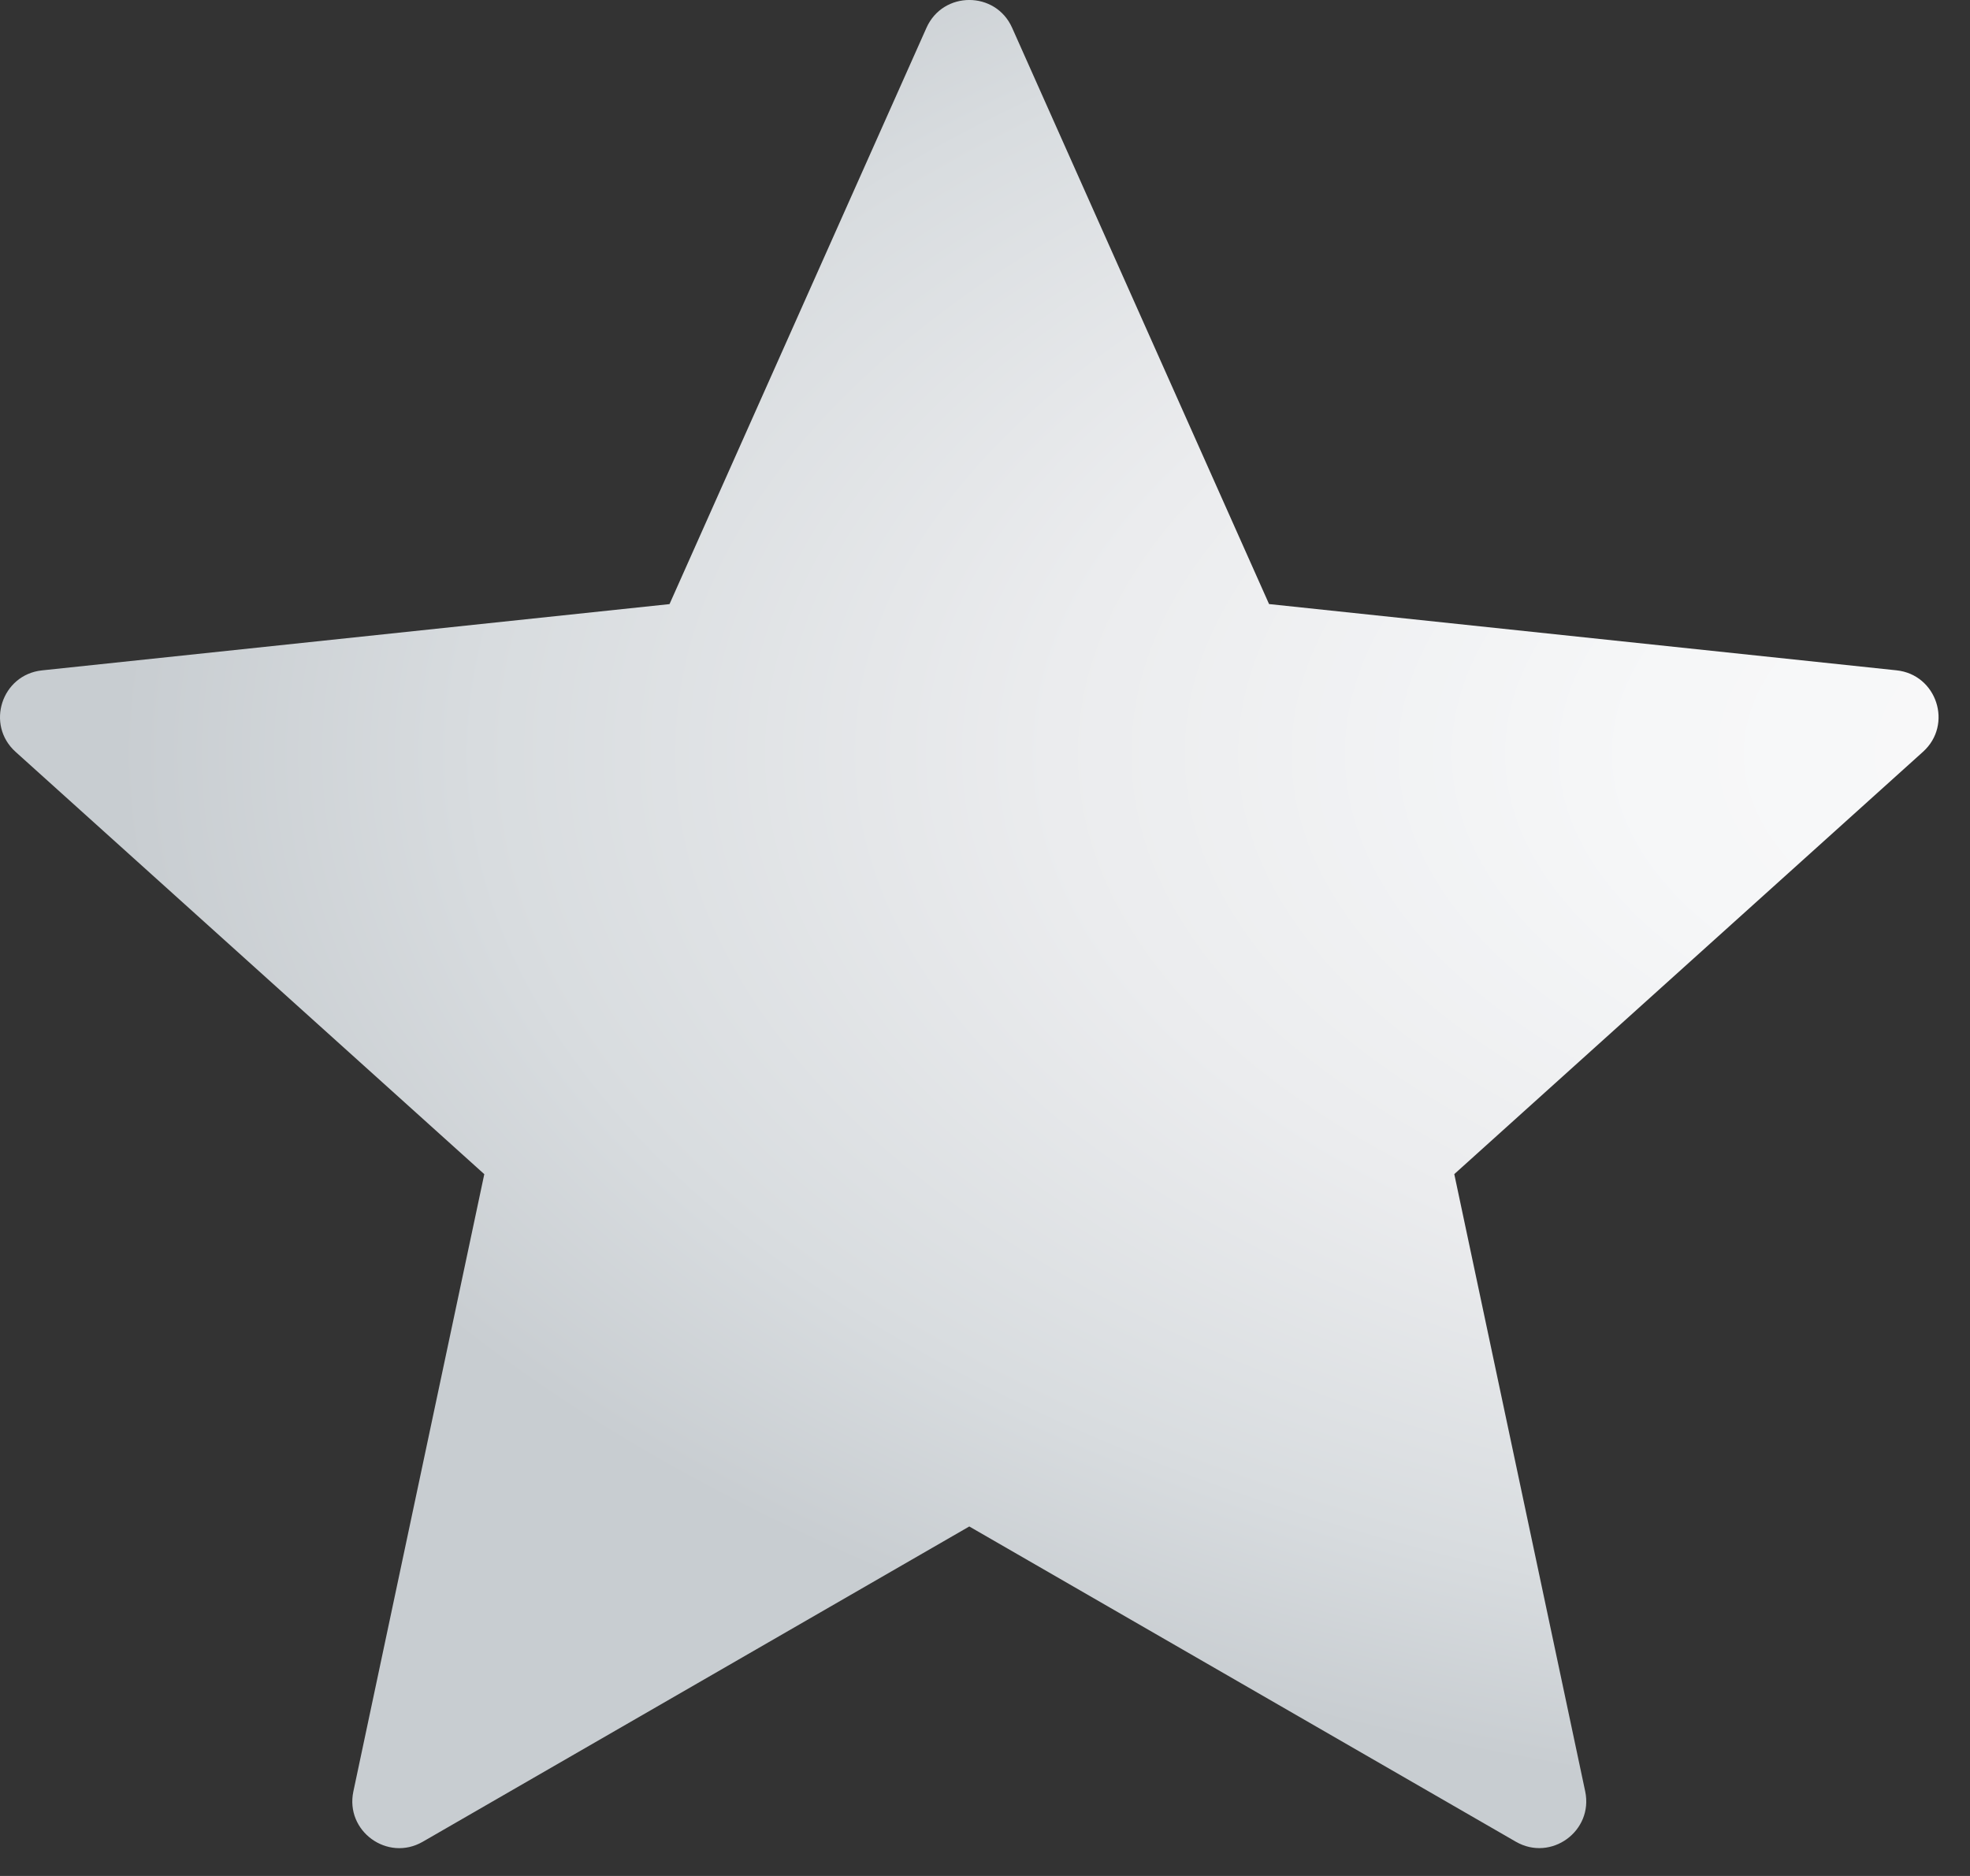 <svg width="42" height="40" viewBox="0 0 42 40" fill="none" xmlns="http://www.w3.org/2000/svg">
<rect x="0" y="0" width="42" height="40" fill="#333333" stroke="none"/>
<path d="M19.752 0.593L14.274 12.881L0.896 14.294C0.035 14.385 -0.311 15.452 0.332 16.031L10.325 25.036L7.534 38.197C7.354 39.044 8.262 39.703 9.012 39.271L20.665 32.548L32.318 39.27C33.068 39.702 33.975 39.043 33.796 38.196L31.005 25.035L40.998 16.03C41.641 15.451 41.294 14.384 40.434 14.293L27.056 12.88L21.578 0.592C21.226 -0.198 20.104 -0.198 19.752 0.593Z" fill="url(#paint0_radial_274_256)"/>
<defs>
<radialGradient id="paint0_radial_274_256" cx="0" cy="0" r="1" gradientUnits="userSpaceOnUse" gradientTransform="translate(48.58 16.044) rotate(180) scale(46.21 23.105)">
<stop stop-color="#FAFAFB"/>
<stop offset="0.293" stop-color="#F6F7F8"/>
<stop offset="0.566" stop-color="#EBECEE"/>
<stop offset="0.832" stop-color="#D8DCDF"/>
<stop offset="1" stop-color="#C8CDD1"/>
</radialGradient>
</defs>
</svg>
